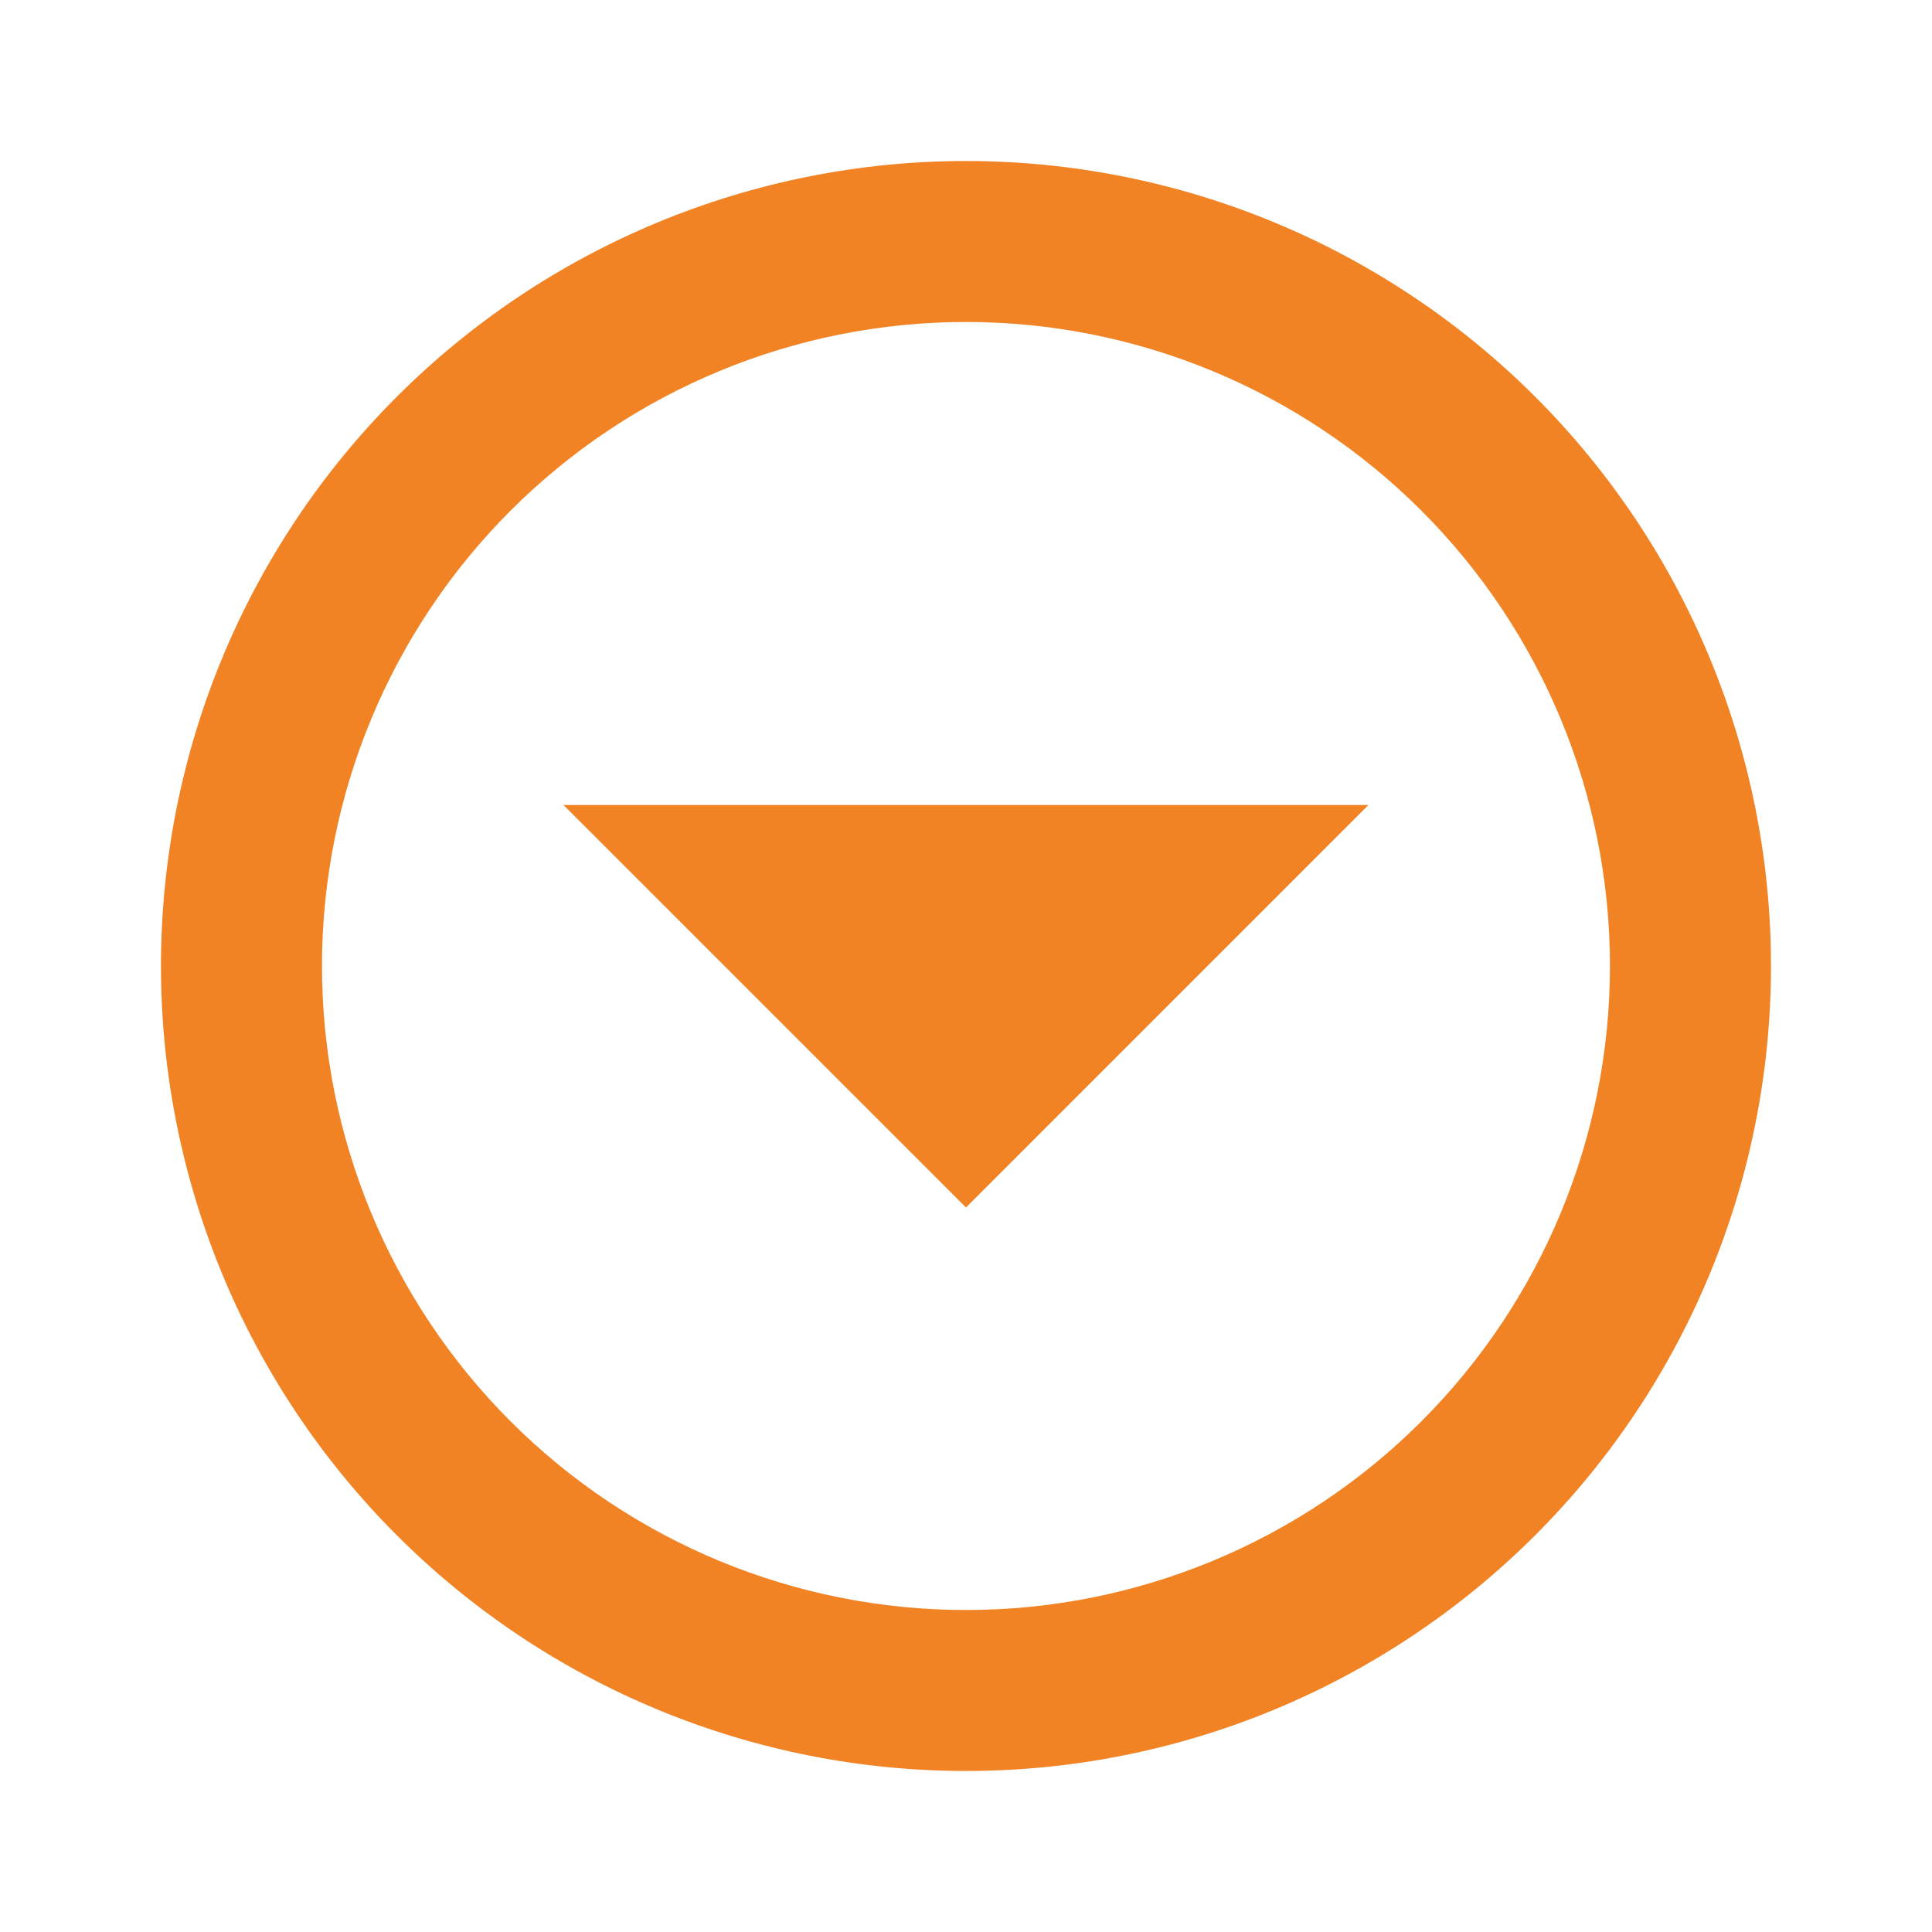 <svg width="35" height="35" viewBox="0 0 35 35" fill="none" xmlns="http://www.w3.org/2000/svg">
<path d="M17.5 2.917C13.632 2.917 9.923 4.453 7.188 7.188C4.453 9.923 2.916 13.632 2.916 17.5C2.916 19.415 3.294 21.311 4.026 23.081C4.759 24.85 5.834 26.458 7.188 27.812C8.542 29.166 10.149 30.24 11.919 30.973C13.688 31.706 15.585 32.083 17.5 32.083C19.415 32.083 21.311 31.706 23.081 30.973C24.85 30.24 26.457 29.166 27.812 27.812C30.547 25.077 32.083 21.368 32.083 17.5C32.083 13.632 30.547 9.923 27.812 7.188C26.457 5.834 24.85 4.76 23.081 4.027C21.311 3.294 19.415 2.917 17.5 2.917ZM17.5 5.833C20.594 5.833 23.561 7.062 25.749 9.25C27.937 11.438 29.166 14.406 29.166 17.5C29.166 20.594 27.937 23.562 25.749 25.75C23.561 27.938 20.594 29.167 17.5 29.167C14.405 29.167 11.438 27.938 9.25 25.75C7.062 23.562 5.833 20.594 5.833 17.5C5.833 14.406 7.062 11.438 9.25 9.25C11.438 7.062 14.405 5.833 17.5 5.833ZM10.208 14.583L17.5 21.875L24.791 14.583L10.208 14.583Z" fill="#F18324"/>
</svg>
